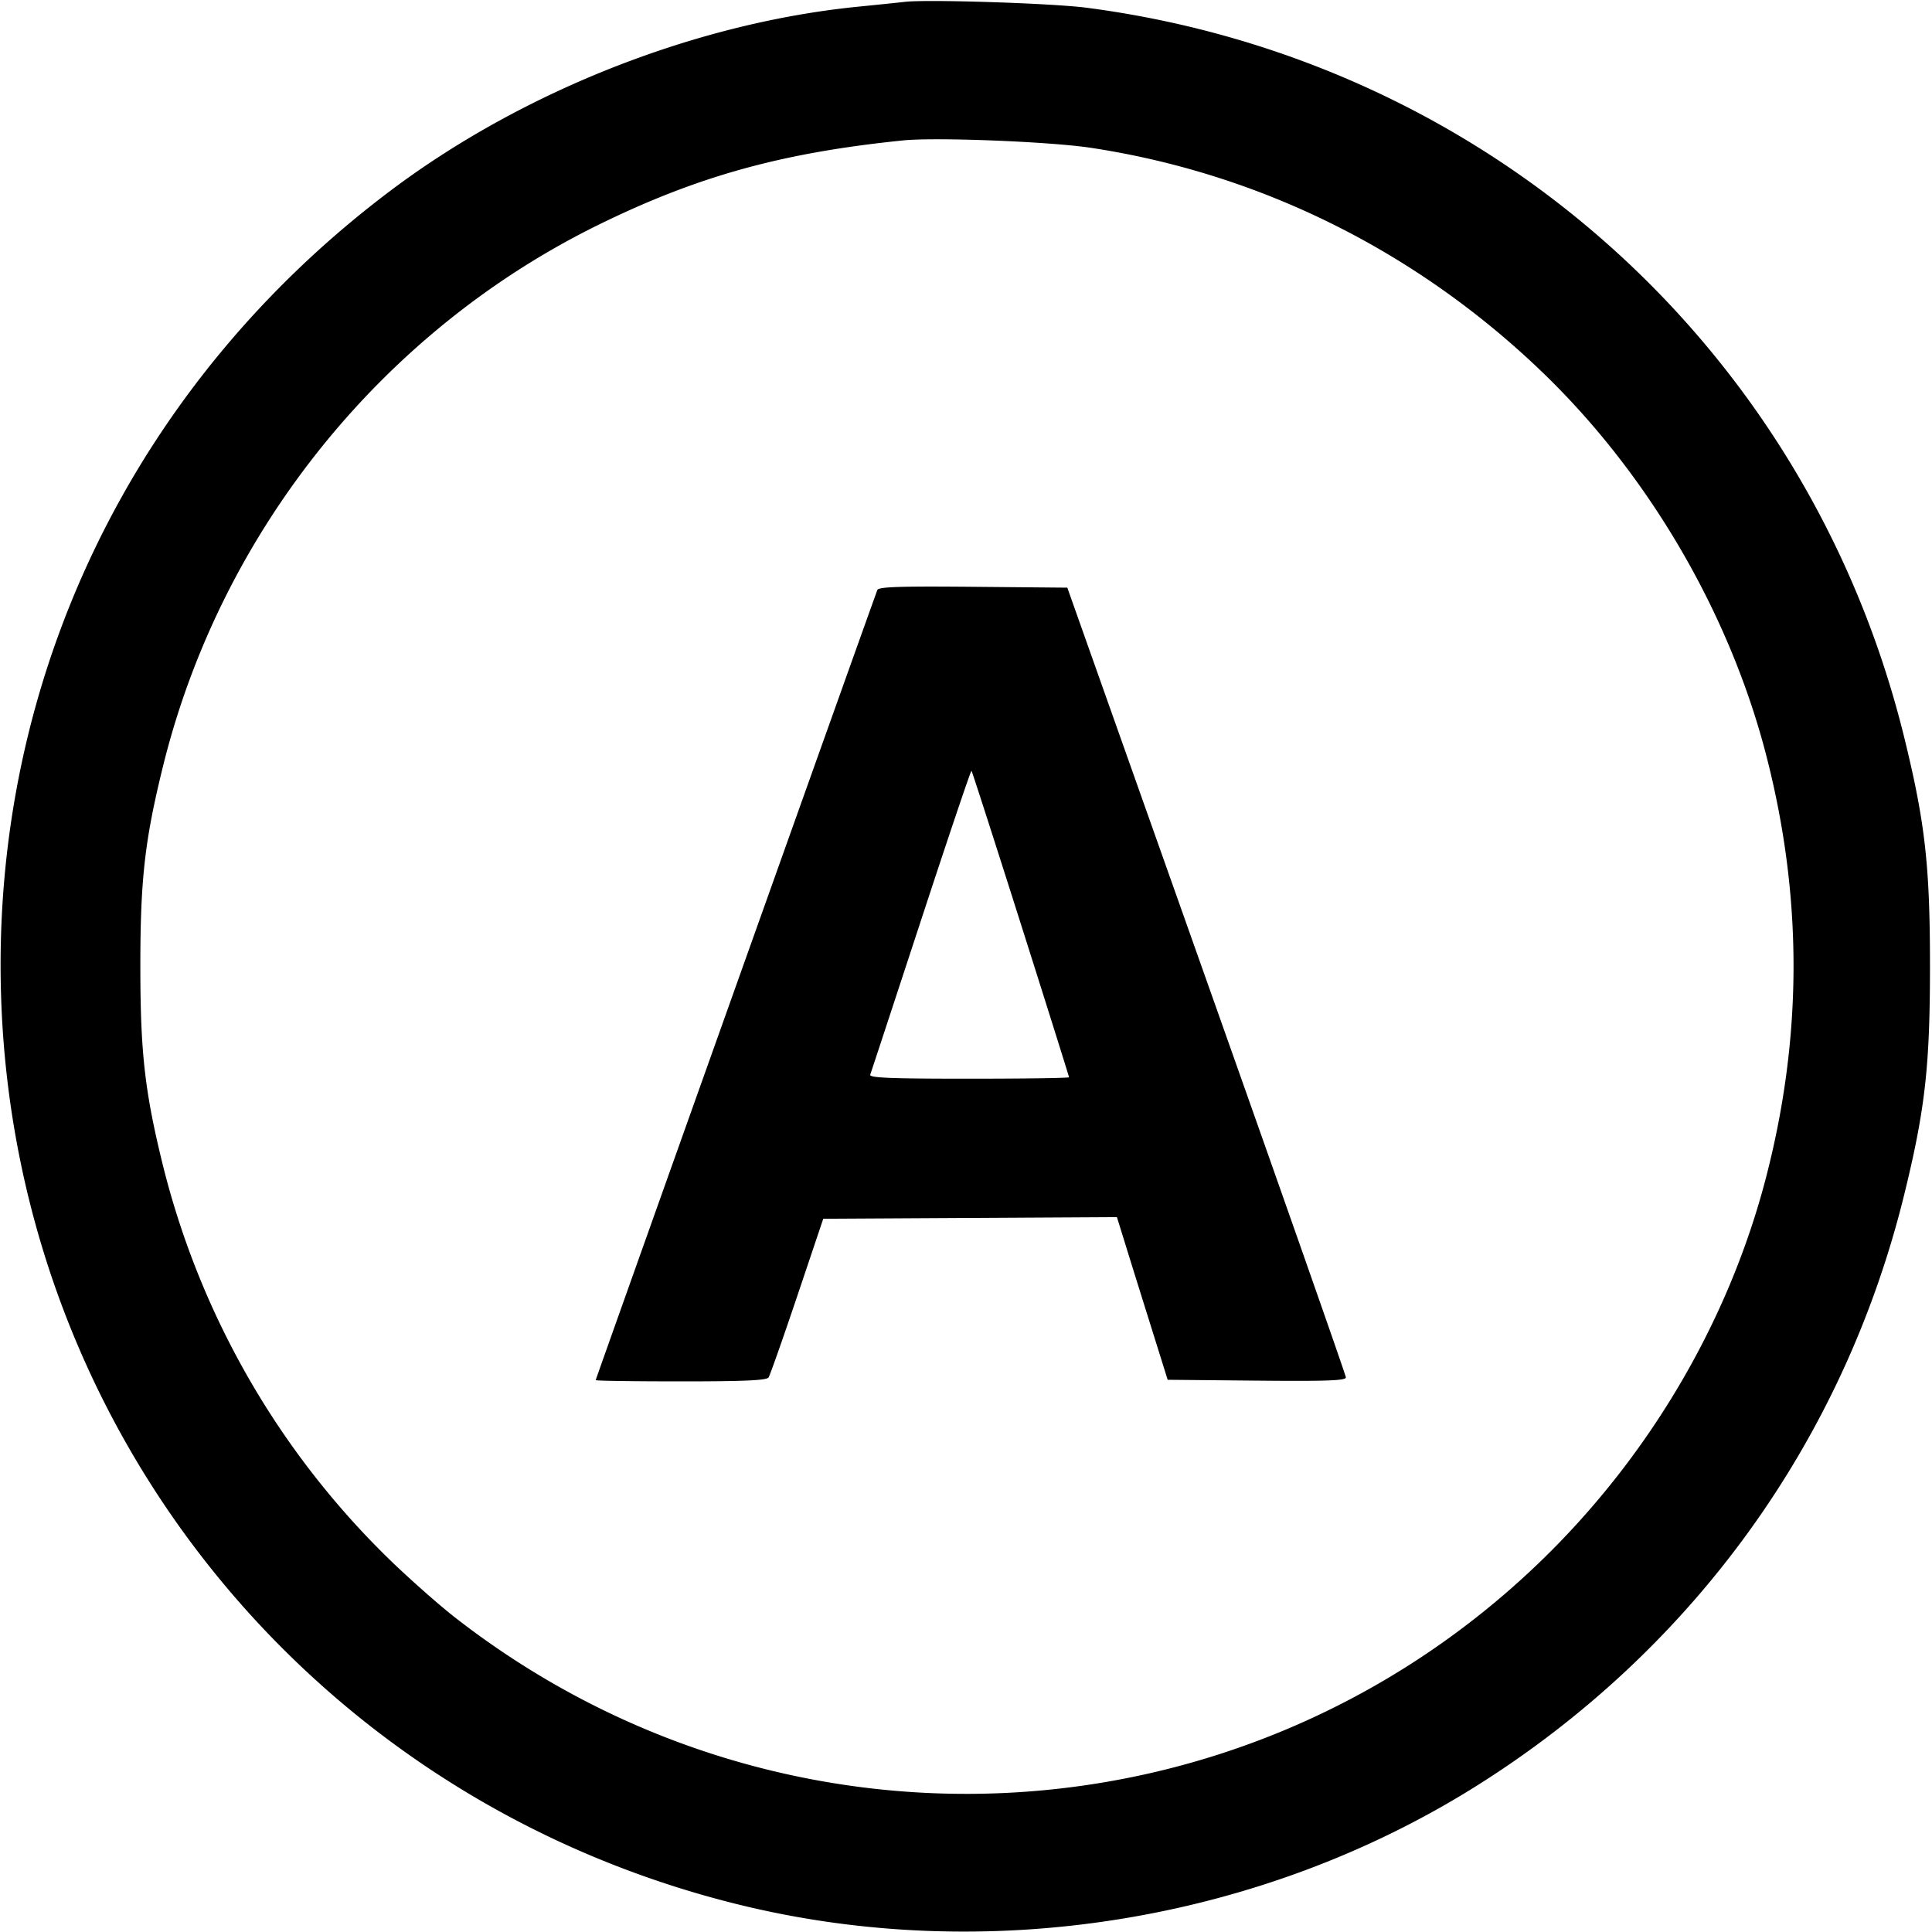 <svg xmlns="http://www.w3.org/2000/svg" fill="black" viewBox="0 0 70 70"><path d="M32.783.067c-.224.026-.985.105-1.691.175-5.848.583-12.111 3.042-16.904 6.637C4.853 13.881-.328 24.585.04 36.108c.502 15.752 11.329 29.094 26.691 32.89 9.009 2.227 18.913.639 26.761-4.289C61.322 59.792 66.808 52.203 69 43.257c.752-3.069.927-4.631.927-8.257 0-3.626-.175-5.188-.927-8.257C65.532 12.589 53.876 2.177 39.375.281c-1.243-.163-5.763-.309-6.592-.214m6.745 5.289c6.123.928 11.79 3.742 16.341 8.117 3.846 3.697 6.783 8.714 8.118 13.867 1.328 5.125 1.328 10.195 0 15.32-1.362 5.256-4.289 10.205-8.302 14.037-10.786 10.3-27.417 11.104-39.215 1.894-.535-.417-1.541-1.304-2.237-1.97a30.043 30.043 0 0 1-8.328-14.388c-.66-2.677-.82-4.094-.82-7.233 0-3.139.16-4.556.82-7.233 2.102-8.525 7.976-15.813 15.844-19.654 3.572-1.744 6.613-2.582 10.976-3.026 1.179-.12 5.313.043 6.803.269m-7.74 16.021c-.229.609-10.205 28.593-10.205 28.628 0 .025 1.388.045 3.085.045 2.308 0 3.109-.036 3.179-.143.052-.079.519-1.405 1.038-2.946l.943-2.803 5.32-.03 5.32-.03.299.963c.163.53.577 1.856.919 2.947l.621 1.984 3.23.031c2.545.024 3.229-.001 3.227-.117-.002-.081-2.274-6.553-5.048-14.381l-5.045-14.233-3.413-.031c-2.669-.024-3.426.001-3.47.116m5.198 12.095c.961 3.028 1.747 5.53 1.747 5.559 0 .029-1.633.052-3.629.052-2.854 0-3.617-.031-3.574-.145.03-.081.858-2.6 1.842-5.599.983-2.999 1.805-5.434 1.827-5.412.022.021.826 2.517 1.787 5.545" fill-rule="evenodd"/></svg>